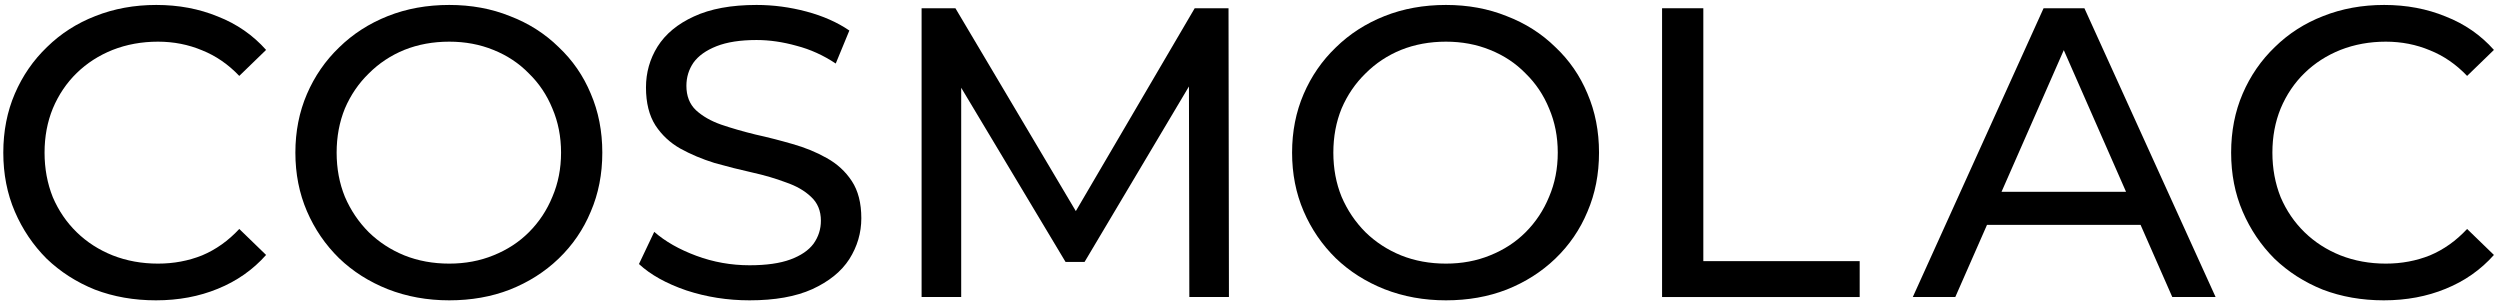 <svg width="303" height="37" viewBox="0 0 303 37" fill="none" xmlns="http://www.w3.org/2000/svg">
<path d="M18.9 36.4C16.233 36.4 13.767 35.967 11.5 35.1C9.267 34.2 7.317 32.95 5.65 31.35C4.017 29.717 2.733 27.817 1.8 25.65C0.867 23.483 0.4 21.1 0.4 18.5C0.4 15.9 0.867 13.517 1.8 11.35C2.733 9.183 4.033 7.3 5.7 5.7C7.367 4.067 9.317 2.817 11.55 1.95C13.817 1.05 16.283 0.6 18.95 0.6C21.65 0.6 24.133 1.067 26.4 2C28.7 2.9 30.65 4.25 32.25 6.05L29 9.2C27.667 7.8 26.167 6.767 24.5 6.1C22.833 5.4 21.05 5.05 19.15 5.05C17.183 5.05 15.35 5.383 13.65 6.05C11.983 6.717 10.533 7.65 9.3 8.85C8.067 10.05 7.1 11.483 6.4 13.15C5.733 14.783 5.4 16.567 5.4 18.5C5.4 20.433 5.733 22.233 6.4 23.9C7.1 25.533 8.067 26.95 9.3 28.15C10.533 29.35 11.983 30.283 13.65 30.95C15.35 31.617 17.183 31.95 19.15 31.95C21.05 31.95 22.833 31.617 24.5 30.95C26.167 30.25 27.667 29.183 29 27.75L32.25 30.9C30.65 32.7 28.7 34.067 26.4 35C24.133 35.933 21.633 36.4 18.9 36.4Z" fill="black"/>
<path d="M54.45 36.4C51.784 36.4 49.3 35.95 47 35.05C44.734 34.15 42.767 32.9 41.1 31.3C39.434 29.667 38.134 27.767 37.2 25.6C36.267 23.433 35.8 21.067 35.8 18.5C35.8 15.933 36.267 13.567 37.2 11.4C38.134 9.233 39.434 7.35 41.1 5.75C42.767 4.117 44.734 2.85 47 1.95C49.267 1.05 51.75 0.6 54.45 0.6C57.117 0.6 59.567 1.05 61.8 1.95C64.067 2.817 66.034 4.067 67.7 5.7C69.4 7.3 70.7 9.183 71.6 11.35C72.534 13.517 73 15.9 73 18.5C73 21.1 72.534 23.483 71.6 25.65C70.7 27.817 69.4 29.717 67.7 31.35C66.034 32.95 64.067 34.2 61.8 35.1C59.567 35.967 57.117 36.4 54.45 36.4ZM54.45 31.95C56.384 31.95 58.167 31.617 59.8 30.95C61.467 30.283 62.9 29.35 64.1 28.15C65.334 26.917 66.284 25.483 66.95 23.85C67.65 22.217 68 20.433 68 18.5C68 16.567 67.65 14.783 66.95 13.15C66.284 11.517 65.334 10.1 64.1 8.9C62.9 7.667 61.467 6.717 59.8 6.05C58.167 5.383 56.384 5.05 54.45 5.05C52.484 5.05 50.667 5.383 49 6.05C47.367 6.717 45.934 7.667 44.7 8.9C43.467 10.1 42.5 11.517 41.8 13.15C41.134 14.783 40.8 16.567 40.8 18.5C40.8 20.433 41.134 22.217 41.8 23.85C42.5 25.483 43.467 26.917 44.7 28.15C45.934 29.35 47.367 30.283 49 30.95C50.667 31.617 52.484 31.95 54.45 31.95Z" fill="black"/>
<path d="M90.843 36.4C88.176 36.4 85.626 36 83.192 35.2C80.759 34.367 78.843 33.3 77.442 32L79.293 28.1C80.626 29.267 82.326 30.233 84.392 31C86.459 31.767 88.609 32.15 90.843 32.15C92.876 32.15 94.526 31.917 95.793 31.45C97.059 30.983 97.993 30.35 98.593 29.55C99.192 28.717 99.493 27.783 99.493 26.75C99.493 25.55 99.093 24.583 98.293 23.85C97.526 23.117 96.509 22.533 95.243 22.1C94.009 21.633 92.642 21.233 91.142 20.9C89.642 20.567 88.126 20.183 86.593 19.75C85.093 19.283 83.709 18.7 82.442 18C81.209 17.3 80.209 16.367 79.442 15.2C78.676 14 78.293 12.467 78.293 10.6C78.293 8.8 78.759 7.15 79.692 5.65C80.659 4.117 82.126 2.9 84.093 2C86.093 1.067 88.626 0.6 91.692 0.6C93.726 0.6 95.743 0.867 97.743 1.4C99.743 1.933 101.476 2.7 102.942 3.7L101.292 7.7C99.793 6.7 98.209 5.983 96.543 5.55C94.876 5.083 93.259 4.85 91.692 4.85C89.726 4.85 88.109 5.1 86.843 5.6C85.576 6.1 84.642 6.767 84.043 7.6C83.476 8.433 83.192 9.367 83.192 10.4C83.192 11.633 83.576 12.617 84.343 13.35C85.142 14.083 86.159 14.667 87.392 15.1C88.659 15.533 90.043 15.933 91.543 16.3C93.043 16.633 94.543 17.017 96.043 17.45C97.576 17.883 98.959 18.45 100.192 19.15C101.459 19.85 102.476 20.783 103.242 21.95C104.009 23.117 104.392 24.617 104.392 26.45C104.392 28.217 103.909 29.867 102.942 31.4C101.976 32.9 100.476 34.117 98.442 35.05C96.442 35.95 93.909 36.4 90.843 36.4Z" fill="black"/>
<path d="M111.697 36V1H115.797L131.497 27.45H129.297L144.797 1H148.897L148.947 36H144.147L144.097 8.55H145.247L131.447 31.75H129.147L115.247 8.55H116.497V36H111.697Z" fill="black"/>
<path d="M175.251 36.4C172.584 36.4 170.101 35.95 167.801 35.05C165.534 34.15 163.568 32.9 161.901 31.3C160.234 29.667 158.934 27.767 158.001 25.6C157.068 23.433 156.601 21.067 156.601 18.5C156.601 15.933 157.068 13.567 158.001 11.4C158.934 9.233 160.234 7.35 161.901 5.75C163.568 4.117 165.534 2.85 167.801 1.95C170.068 1.05 172.551 0.6 175.251 0.6C177.918 0.6 180.368 1.05 182.601 1.95C184.868 2.817 186.834 4.067 188.501 5.7C190.201 7.3 191.501 9.183 192.401 11.35C193.334 13.517 193.801 15.9 193.801 18.5C193.801 21.1 193.334 23.483 192.401 25.65C191.501 27.817 190.201 29.717 188.501 31.35C186.834 32.95 184.868 34.2 182.601 35.1C180.368 35.967 177.918 36.4 175.251 36.4ZM175.251 31.95C177.184 31.95 178.968 31.617 180.601 30.95C182.268 30.283 183.701 29.35 184.901 28.15C186.134 26.917 187.084 25.483 187.751 23.85C188.451 22.217 188.801 20.433 188.801 18.5C188.801 16.567 188.451 14.783 187.751 13.15C187.084 11.517 186.134 10.1 184.901 8.9C183.701 7.667 182.268 6.717 180.601 6.05C178.968 5.383 177.184 5.05 175.251 5.05C173.284 5.05 171.468 5.383 169.801 6.05C168.168 6.717 166.734 7.667 165.501 8.9C164.268 10.1 163.301 11.517 162.601 13.15C161.934 14.783 161.601 16.567 161.601 18.5C161.601 20.433 161.934 22.217 162.601 23.85C163.301 25.483 164.268 26.917 165.501 28.15C166.734 29.35 168.168 30.283 169.801 30.95C171.468 31.617 173.284 31.95 175.251 31.95Z" fill="black"/>
<path d="M201.443 36V1H206.443V31.65H225.393V36H201.443Z" fill="black"/>
<path d="M231.831 36L247.681 1H252.631L268.531 36H263.281L249.131 3.8H251.131L236.981 36H231.831ZM238.581 27.25L239.931 23.25H259.631L261.081 27.25H238.581Z" fill="black"/>
<path d="M288.914 36.4C286.247 36.4 283.78 35.967 281.514 35.1C279.28 34.2 277.33 32.95 275.664 31.35C274.03 29.717 272.747 27.817 271.814 25.65C270.88 23.483 270.414 21.1 270.414 18.5C270.414 15.9 270.88 13.517 271.814 11.35C272.747 9.183 274.047 7.3 275.714 5.7C277.38 4.067 279.33 2.817 281.564 1.95C283.83 1.05 286.297 0.6 288.964 0.6C291.664 0.6 294.147 1.067 296.414 2C298.714 2.9 300.664 4.25 302.264 6.05L299.014 9.2C297.68 7.8 296.18 6.767 294.514 6.1C292.847 5.4 291.064 5.05 289.164 5.05C287.197 5.05 285.364 5.383 283.664 6.05C281.997 6.717 280.547 7.65 279.314 8.85C278.08 10.05 277.114 11.483 276.414 13.15C275.747 14.783 275.414 16.567 275.414 18.5C275.414 20.433 275.747 22.233 276.414 23.9C277.114 25.533 278.08 26.95 279.314 28.15C280.547 29.35 281.997 30.283 283.664 30.95C285.364 31.617 287.197 31.95 289.164 31.95C291.064 31.95 292.847 31.617 294.514 30.95C296.18 30.25 297.68 29.183 299.014 27.75L302.264 30.9C300.664 32.7 298.714 34.067 296.414 35C294.147 35.933 291.647 36.4 288.914 36.4Z" fill="black"/>
</svg>
